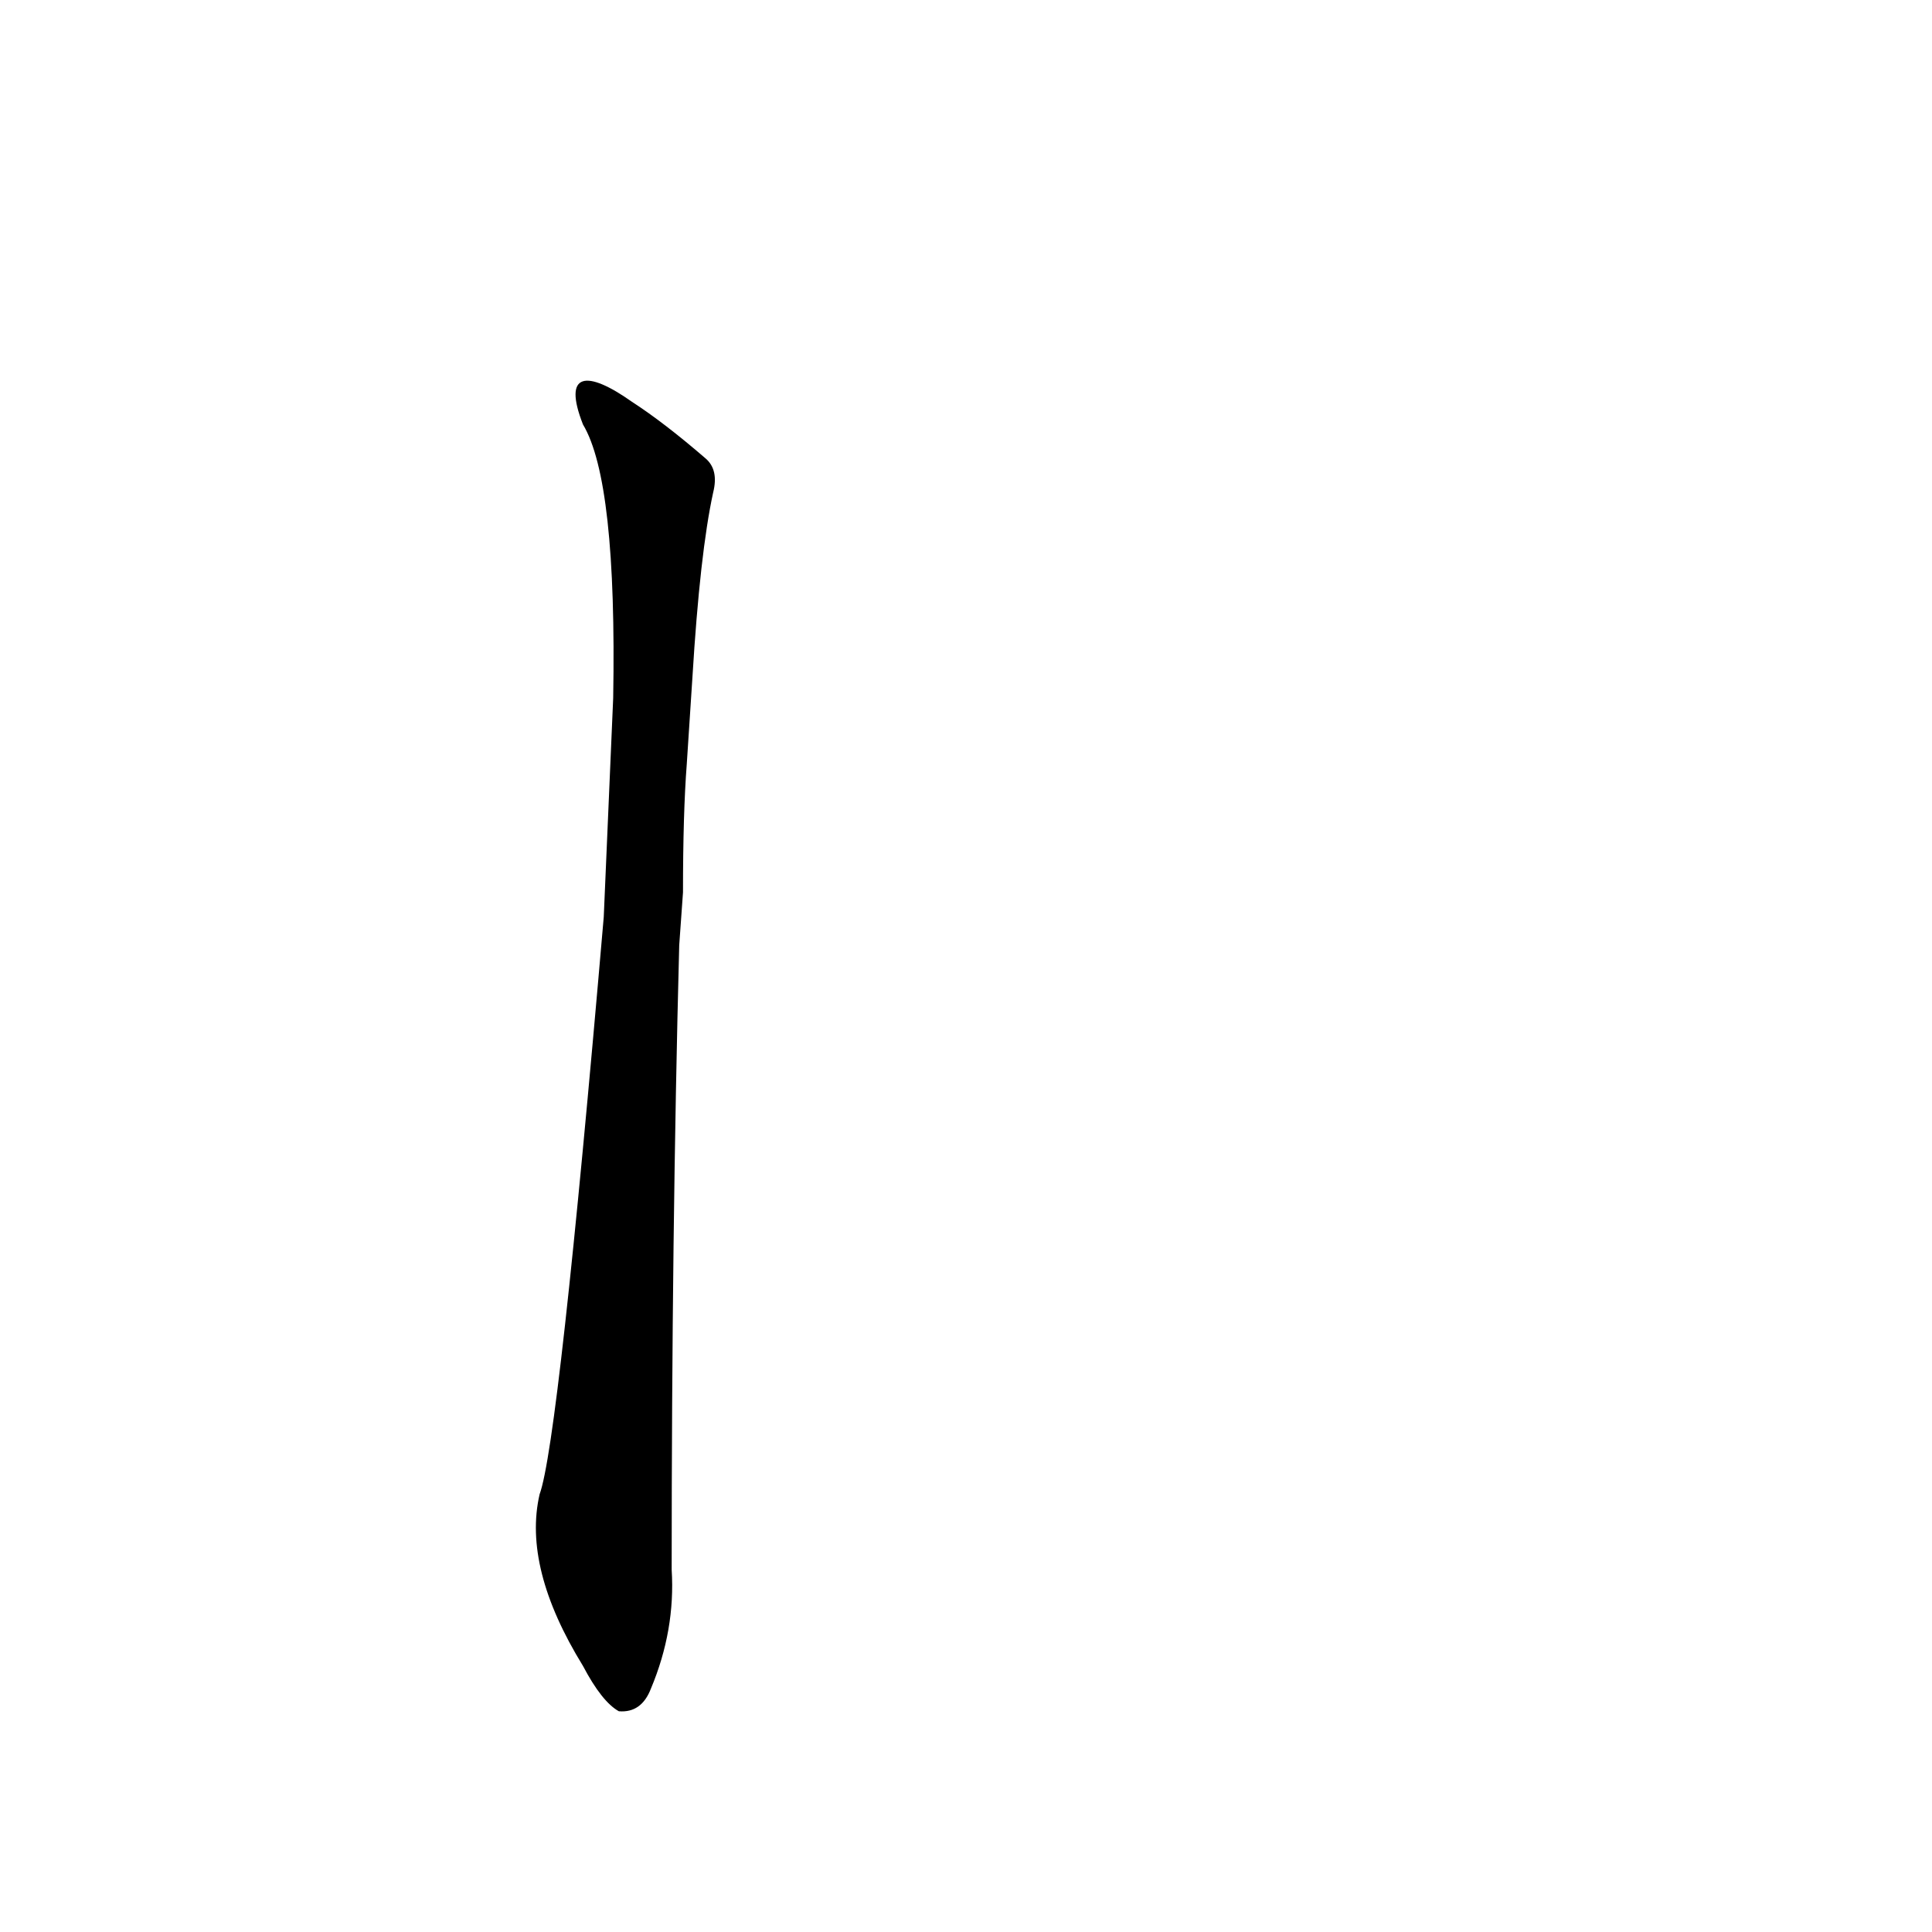 <?xml version='1.0' encoding='utf-8'?>
<svg xmlns="http://www.w3.org/2000/svg" version="1.1" viewBox="0 0 1024 1024"><g transform="scale(1, -1) translate(0, -900)"><path d="M 362 427 Q 362 469 364 495 L 367 541 Q 371 607 378 639 Q 381 651 374 657 Q 352 676 335 687 C 311 704 298 703 309 675 Q 327 645 325 530 L 320 414 Q 296 135 286 108 Q 277 69 309 17 Q 319 -2 328 -7 Q 340 -8 345 5 Q 358 36 356 68 Q 356 246 360 399 L 362 427 Z" fill="black" /></g></svg>